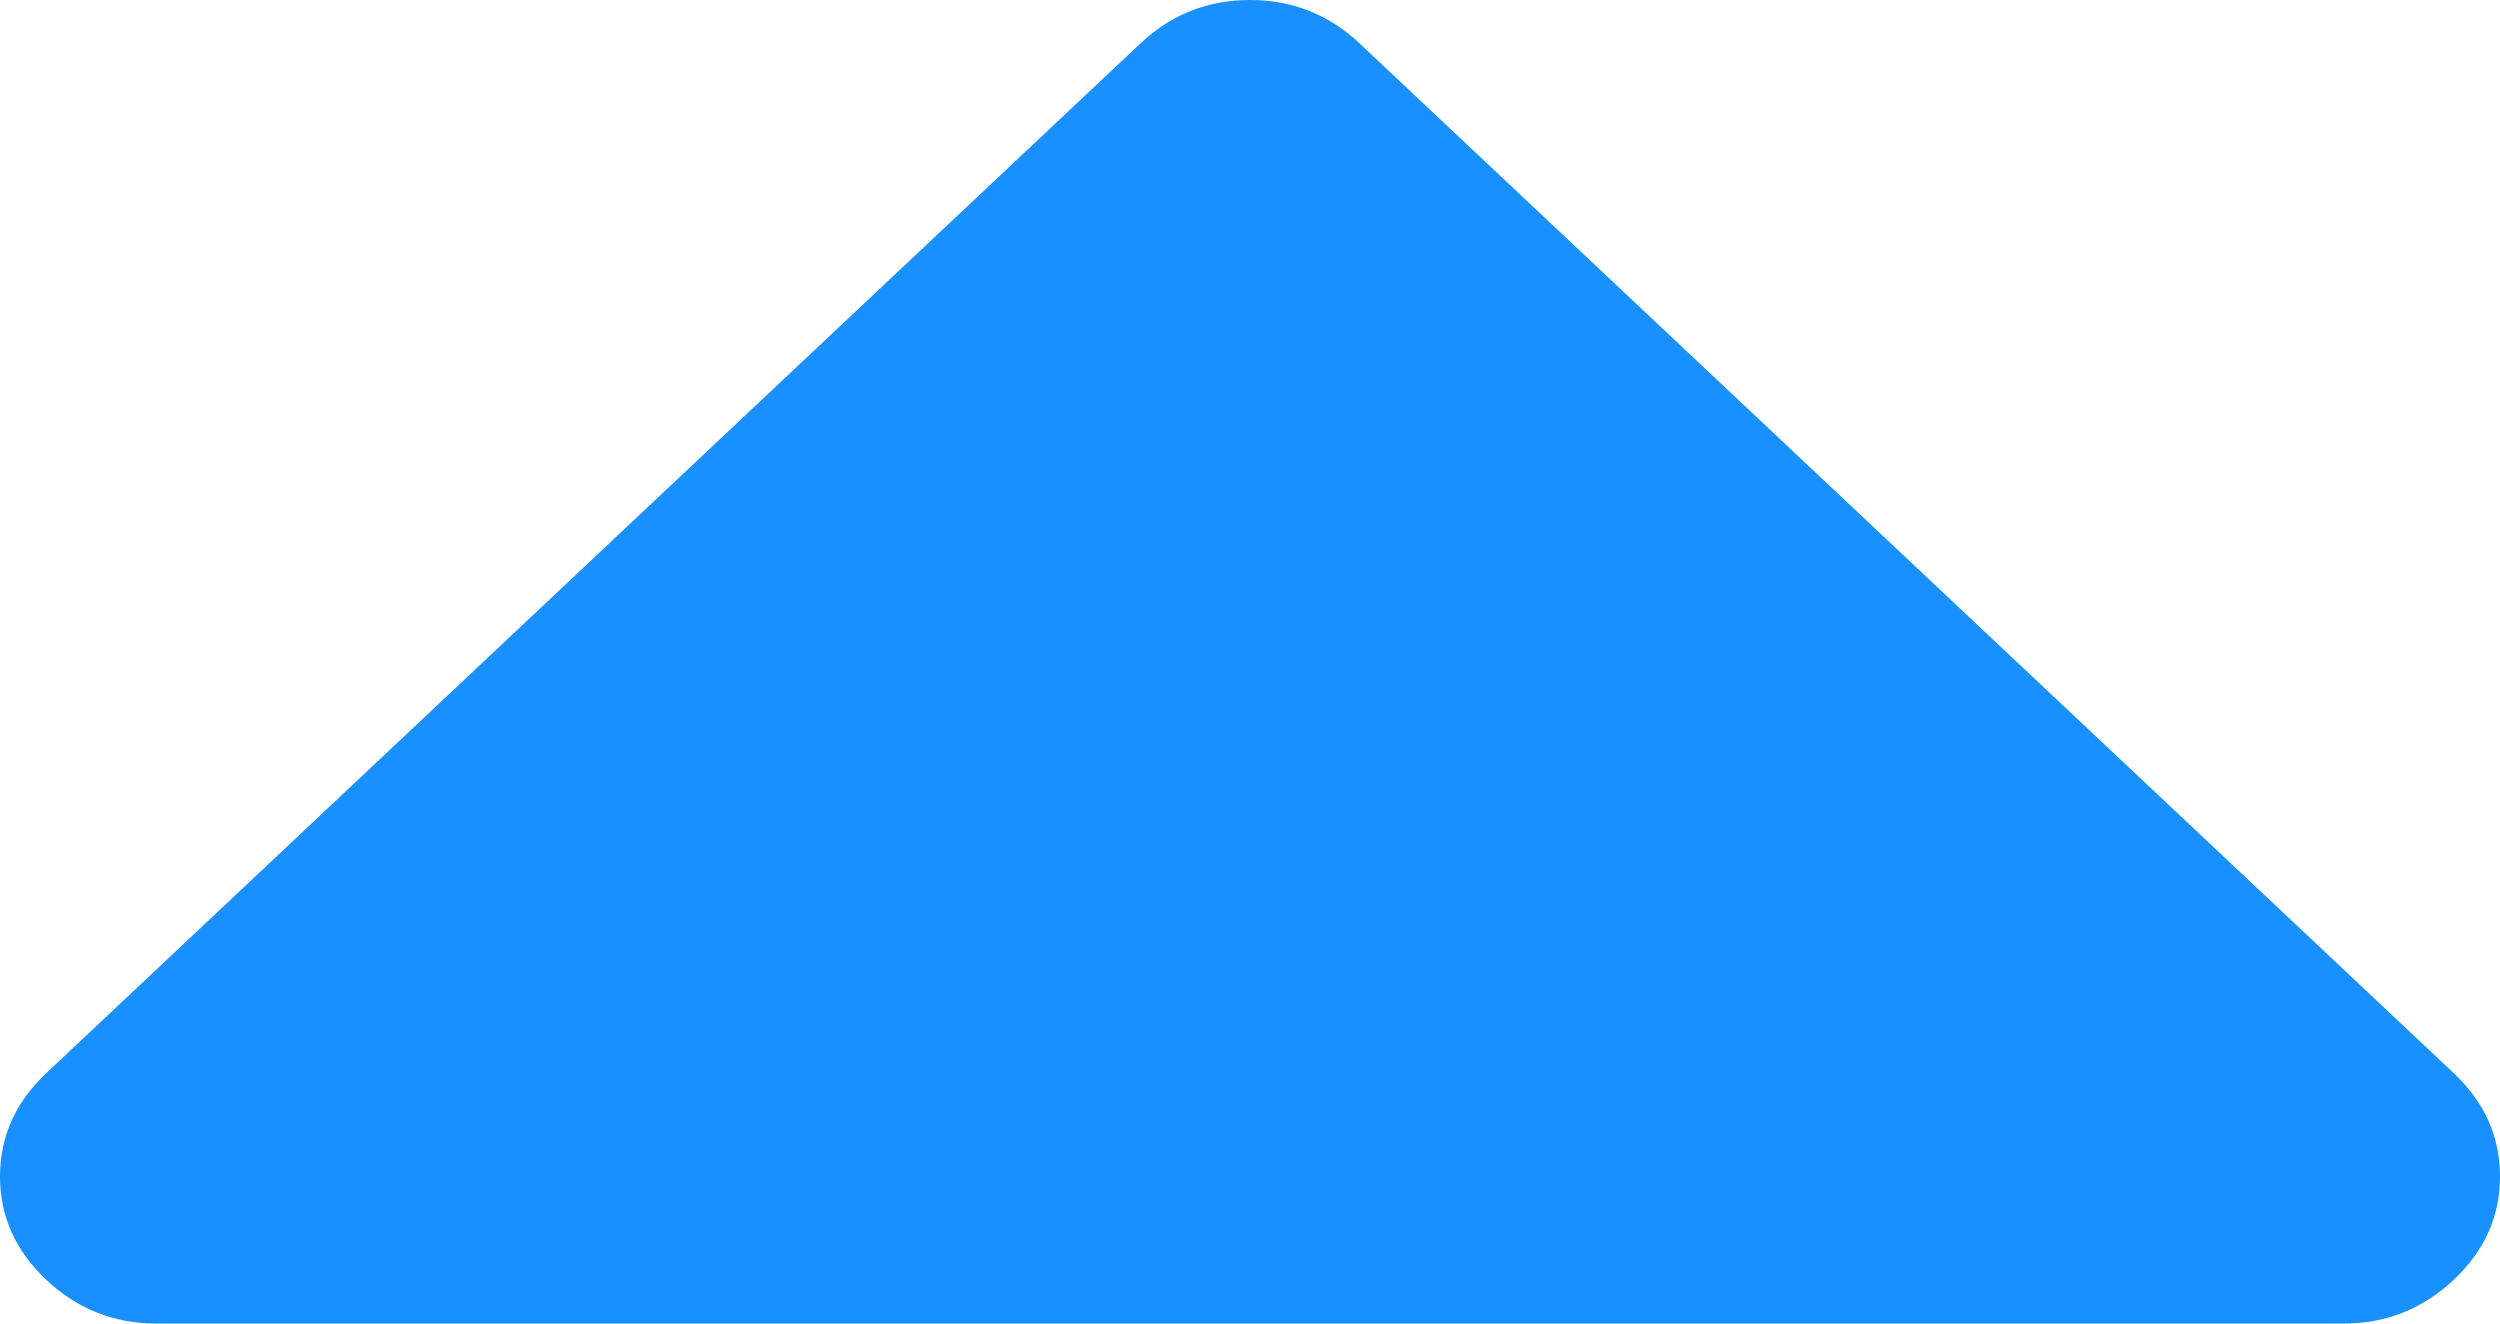 ﻿<?xml version="1.0" encoding="utf-8"?>
<svg version="1.1" xmlns:xlink="http://www.w3.org/1999/xlink" width="17px" height="9px" xmlns="http://www.w3.org/2000/svg">
  <g transform="matrix(1 0 0 1 -1026 -17 )">
    <path d="M 16.685 7.297  C 16.895 7.495  17 7.729  17 8  C 17 8.271  16.895 8.505  16.685 8.703  C 16.474 8.901  16.225 9  15.938 9  L 1.062 9  C 0.775 9  0.526 8.901  0.315 8.703  C 0.105 8.505  0 8.271  0 8  C 0 7.729  0.105 7.495  0.315 7.297  L 7.753 0.297  C 7.963 0.099  8.212 0  8.5 0  C 8.788 0  9.037 0.099  9.247 0.297  L 16.685 7.297  Z " fill-rule="nonzero" fill="#1890ff" stroke="none" transform="matrix(1 0 0 1 1026 17 )" />
  </g>
</svg>